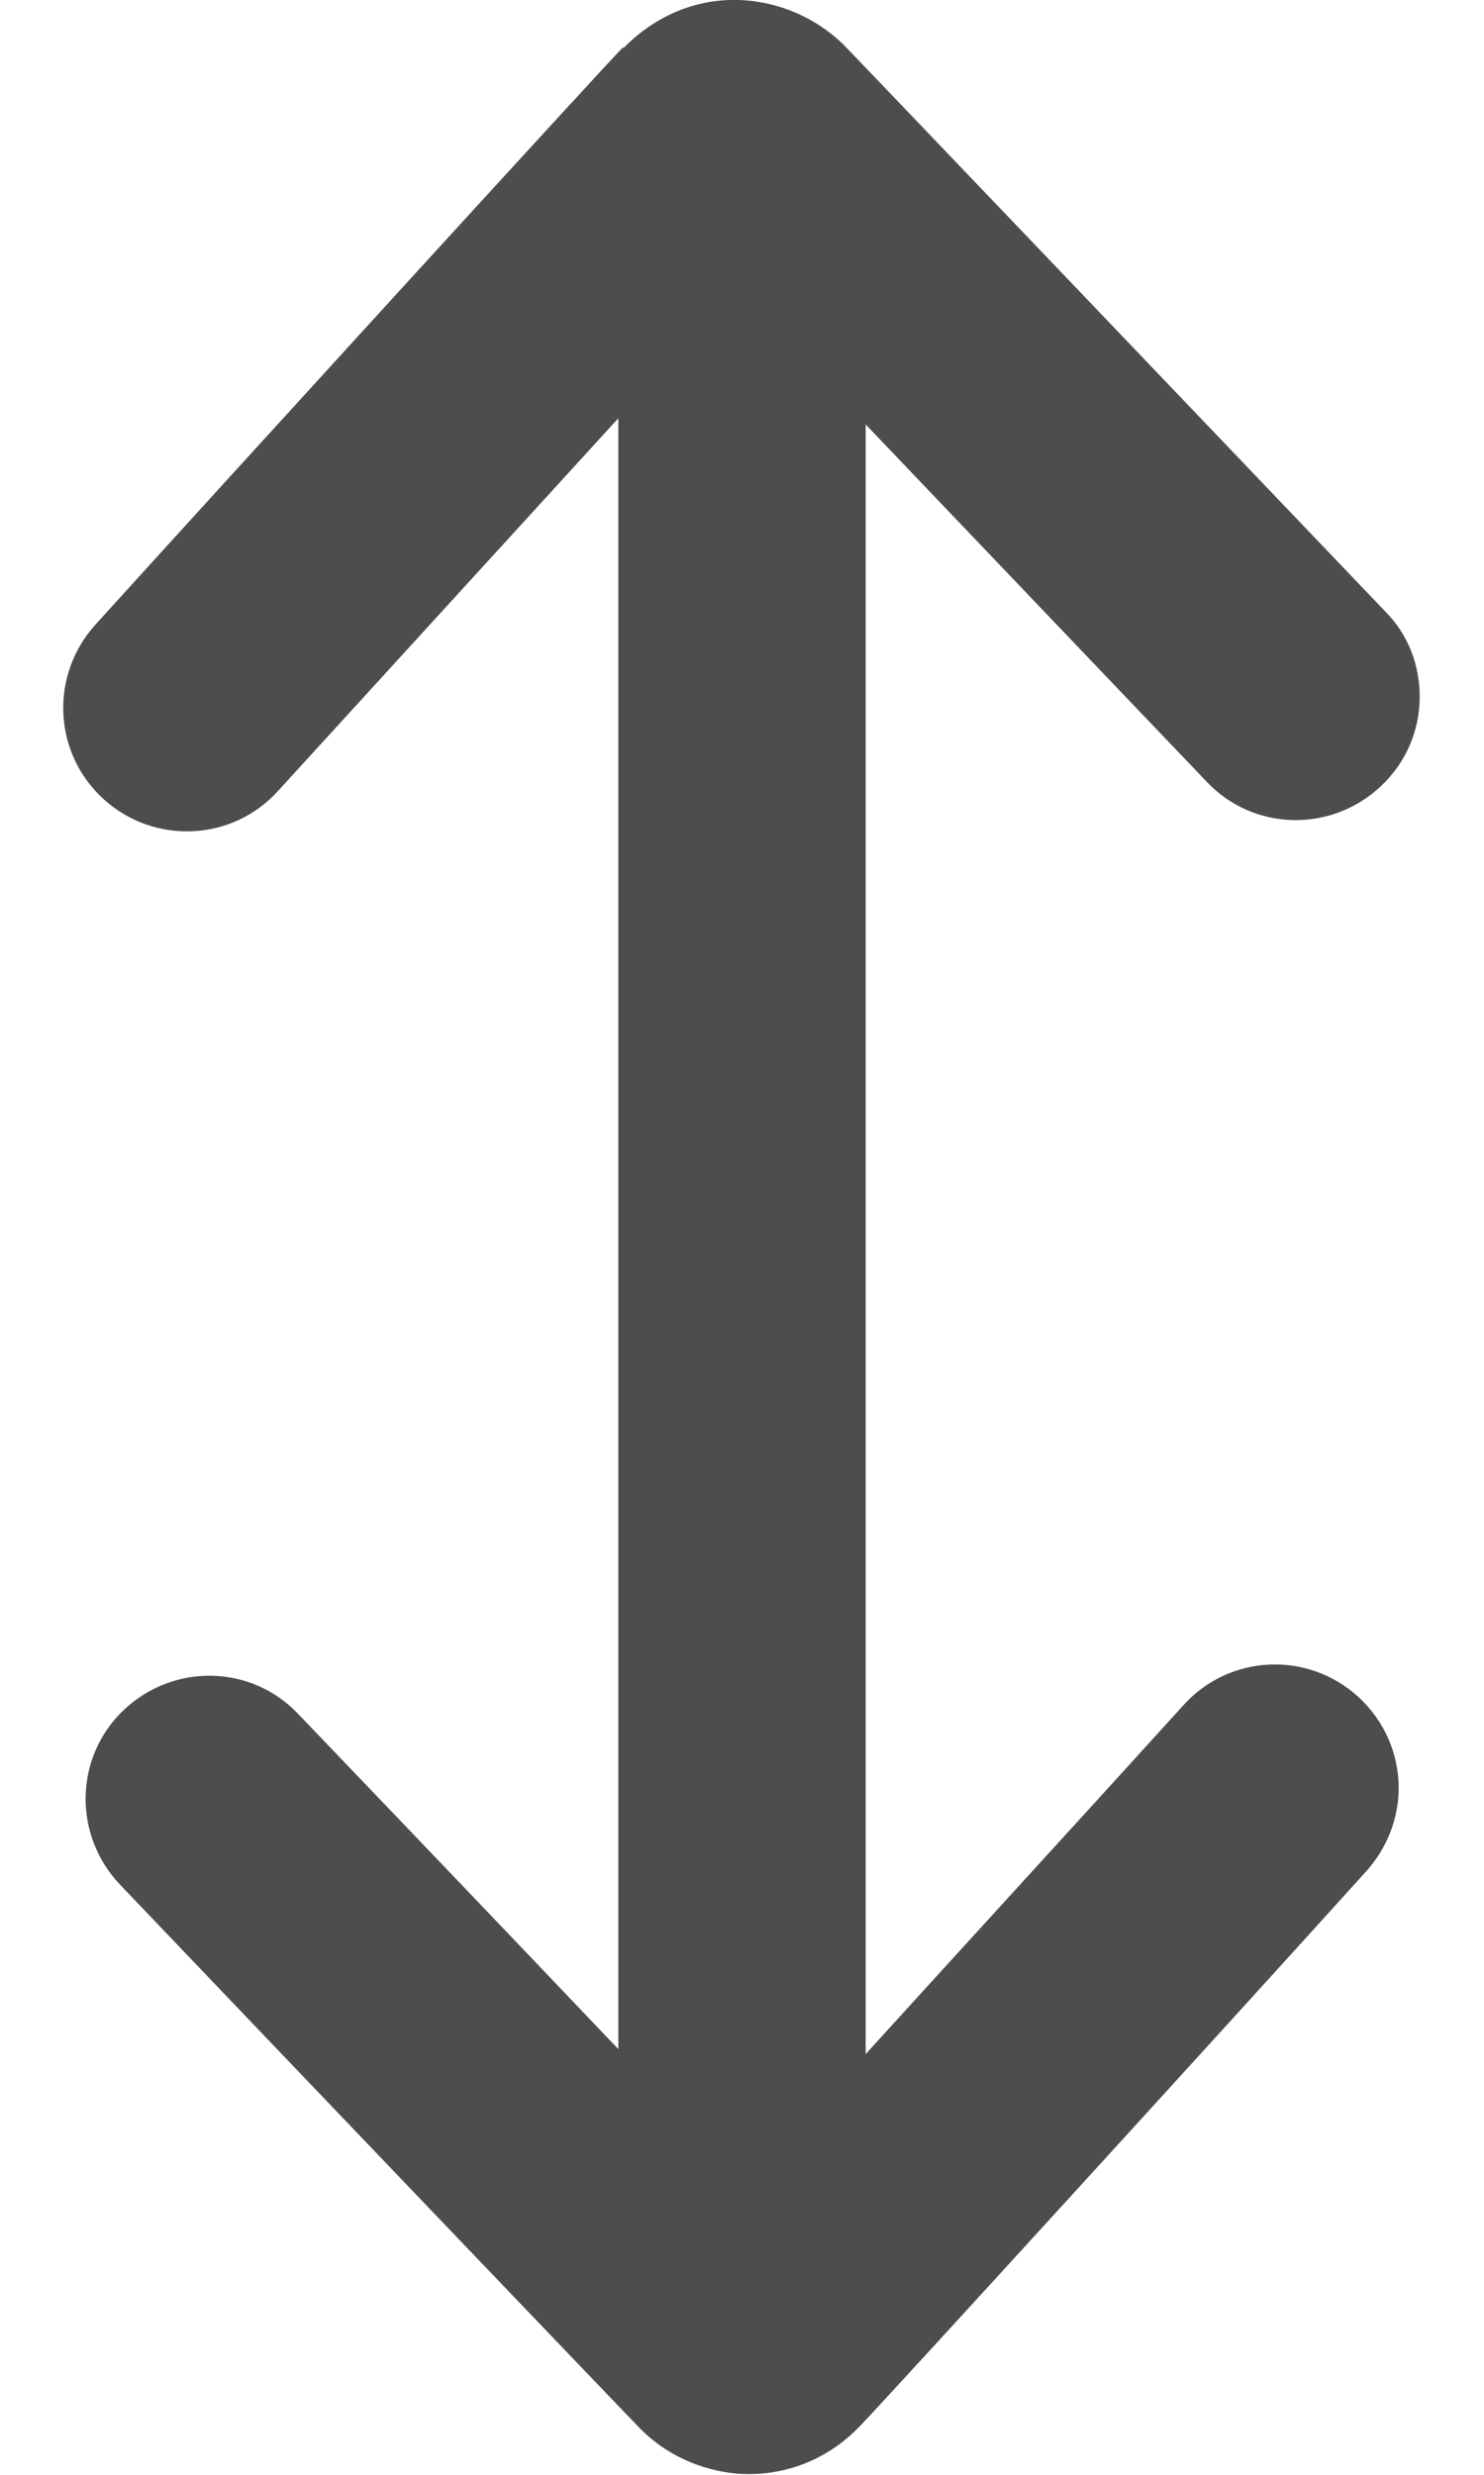 <svg width="12" height="20" viewBox="0 0 12 20" fill="none" xmlns="http://www.w3.org/2000/svg">
<path d="M5.04 0.38C4.88 0.54 1.73 3.99 0.77 5.05C0.4 5.46 0.43 6.09 0.84 6.46C1.25 6.83 1.88 6.8 2.25 6.39C3.09 5.47 4.15 4.31 5 3.38L5 16.56C3.82 15.32 2.41 13.85 2.41 13.85C2.03 13.45 1.4 13.44 1 13.82C0.6 14.2 0.59 14.83 0.97 15.23C2.21 16.53 5.11 19.56 5.18 19.63C5.39 19.84 5.66 19.96 5.95 19.99C6.32 20.02 6.68 19.89 6.95 19.61C7.1 19.46 10.13 16.14 11.05 15.12C11.22 14.93 11.31 14.69 11.31 14.45C11.31 14.18 11.2 13.91 10.98 13.71C10.57 13.34 9.94 13.37 9.57 13.78C8.79 14.64 7.8 15.72 7 16.6L7 3.43C8.24 4.73 9.76 6.32 9.76 6.32C10.14 6.72 10.77 6.73 11.17 6.35C11.38 6.15 11.48 5.89 11.48 5.63C11.48 5.38 11.39 5.13 11.2 4.94C9.91 3.59 6.89 0.43 6.82 0.36C6.38 -0.07 5.6 -0.18 5.04 0.39L5.04 0.38Z" fill="#4D4D4F"/>
</svg>

